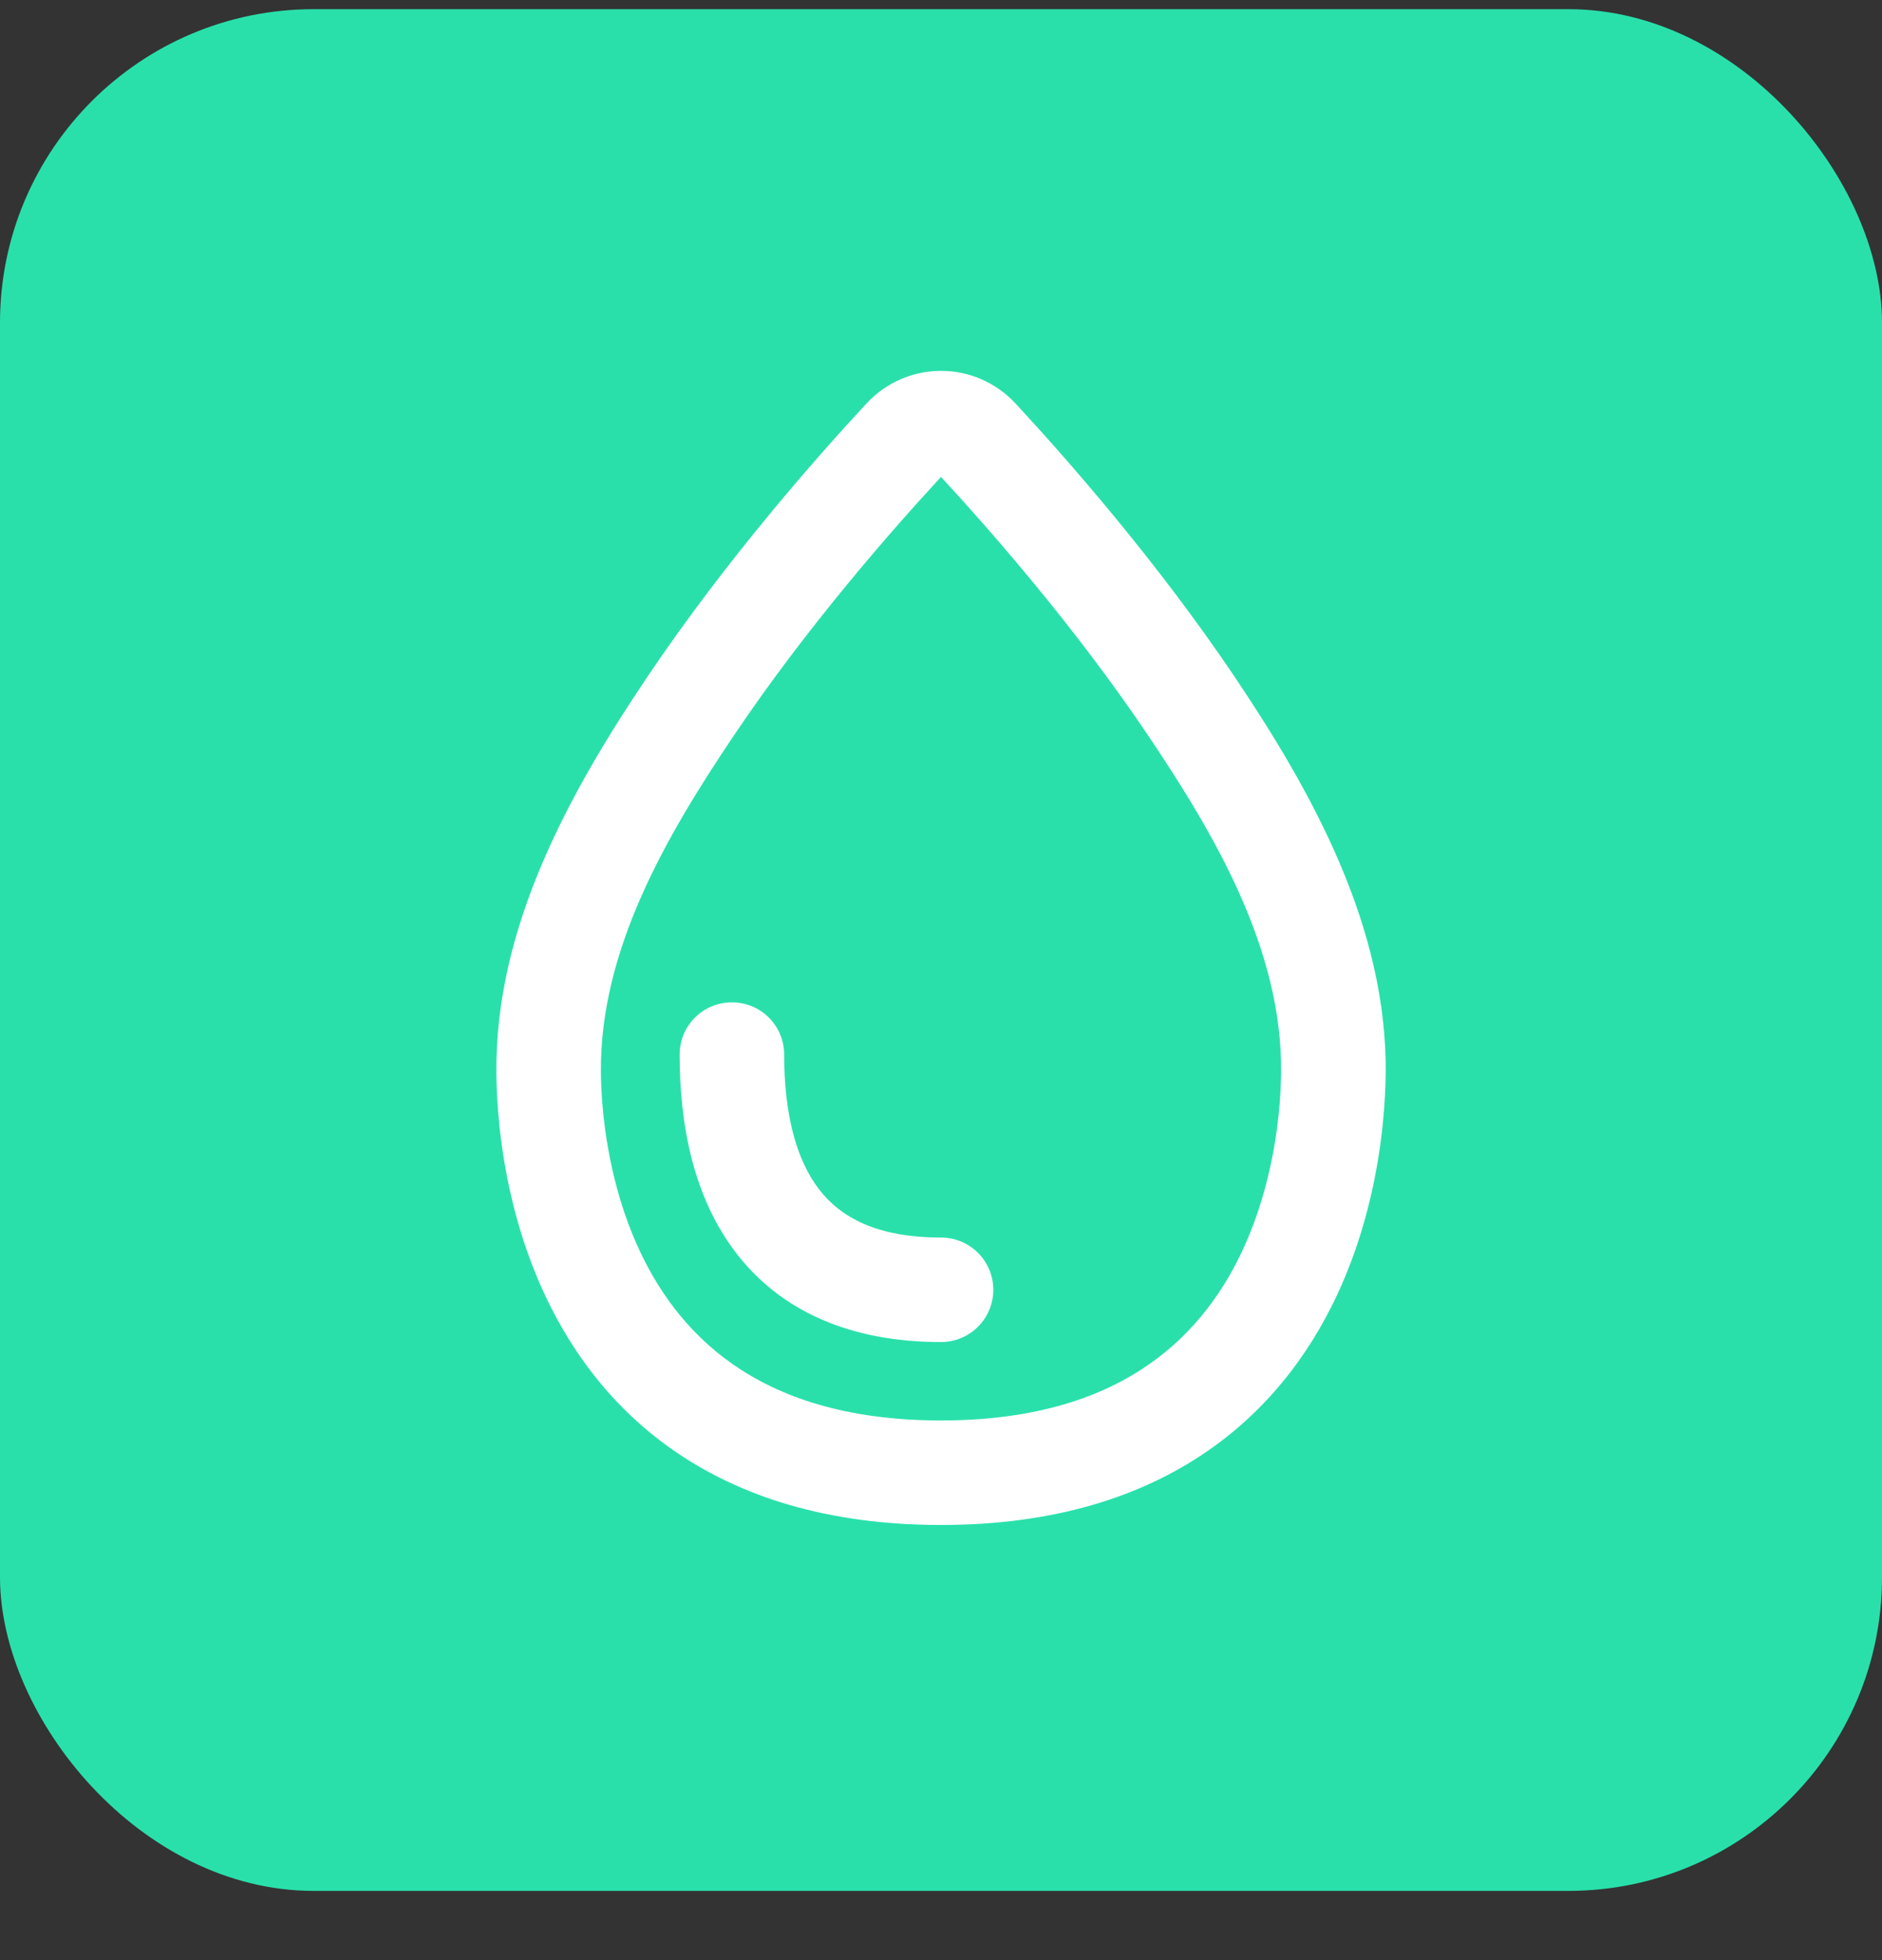 <svg width="24" height="25" viewBox="0 0 24 25" fill="none" xmlns="http://www.w3.org/2000/svg">
<rect x="0" y="0" width="24" height="25" fill="#333333" stroke="none"/>
<rect y="0.117" width="24" height="24" rx="4" fill="#29E0AB"/>
<g clip-path="url(#clip0_0_261)">
<path d="M10 13.45C10 13.082 9.702 12.784 9.333 12.784C8.965 12.784 8.667 13.082 8.667 13.45C8.667 14.355 8.845 15.275 9.388 15.982C9.956 16.72 10.838 17.117 12 17.117C12.368 17.117 12.667 16.819 12.667 16.45C12.667 16.082 12.368 15.784 12 15.784C11.162 15.784 10.71 15.514 10.445 15.169C10.155 14.792 10 14.212 10 13.45Z" fill="white"/>
<path fill-rule="evenodd" clip-rule="evenodd" d="M12.949 5.145C12.434 4.592 11.566 4.592 11.051 5.145C10.422 5.823 9.261 7.137 8.253 8.636C7.247 10.132 6.313 11.835 6.33 13.685C6.331 13.849 6.34 14.079 6.368 14.353C6.425 14.897 6.562 15.636 6.889 16.384C7.218 17.136 7.746 17.912 8.588 18.498C9.434 19.086 10.55 19.45 12 19.45C13.449 19.45 14.566 19.086 15.412 18.498C16.254 17.912 16.782 17.136 17.111 16.384C17.438 15.636 17.575 14.897 17.632 14.353C17.66 14.079 17.669 13.849 17.671 13.685C17.687 11.835 16.753 10.132 15.747 8.636C14.739 7.137 13.578 5.823 12.949 5.145ZM9.359 9.38C10.297 7.985 11.387 6.746 12 6.083C12.613 6.746 13.703 7.985 14.641 9.38C15.49 10.643 16.351 12.104 16.337 13.674C16.336 13.802 16.329 13.989 16.306 14.215C16.258 14.67 16.145 15.265 15.889 15.85C15.635 16.431 15.246 16.989 14.65 17.403C14.059 17.815 13.217 18.117 12 18.117C10.783 18.117 9.941 17.815 9.349 17.403C8.754 16.989 8.365 16.431 8.111 15.85C7.855 15.265 7.742 14.67 7.694 14.215C7.671 13.989 7.664 13.802 7.663 13.674C7.649 12.104 8.51 10.643 9.359 9.38Z" fill="white"/>
</g>
<defs>
<clipPath id="clip0_0_261">
<rect width="16" height="16" fill="white" transform="translate(4 4.117)"/>
</clipPath>
</defs>
</svg>
